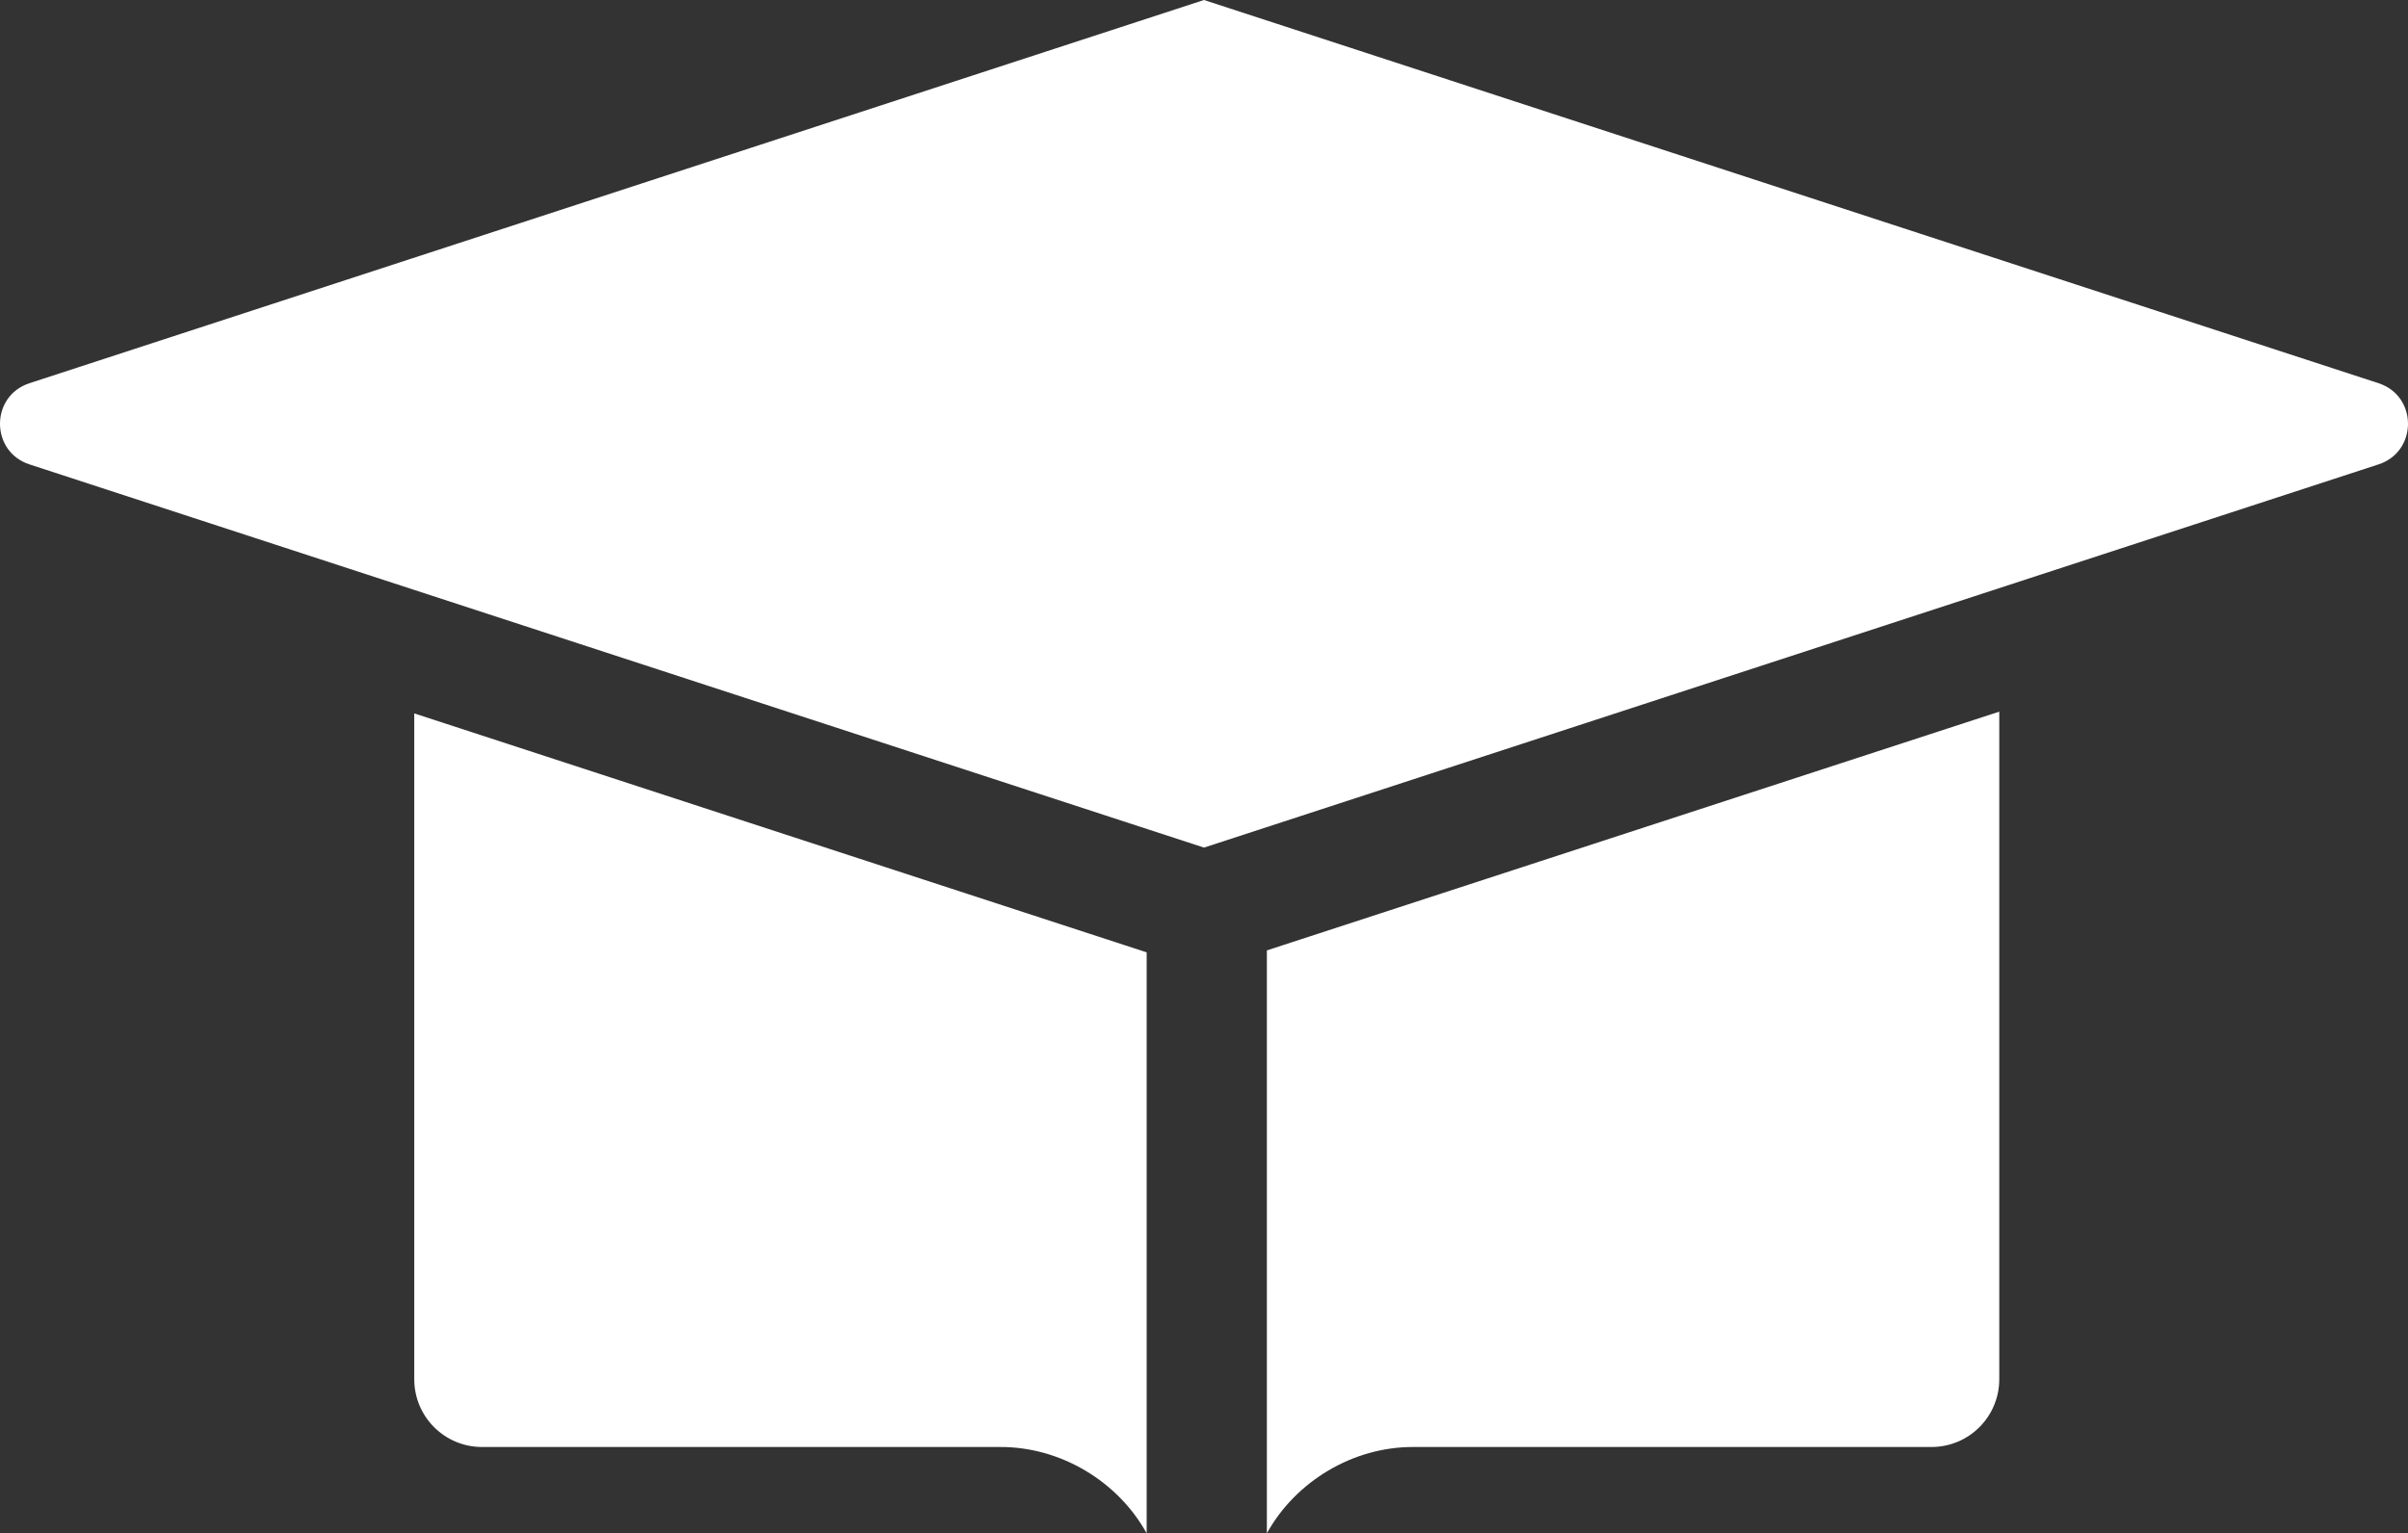 <svg xmlns:x="&amp;ns_extend;" xmlns:i="&amp;ns_ai;" xmlns:graph="&amp;ns_graphs;" xmlns="http://www.w3.org/2000/svg"
      xmlns:xlink="http://www.w3.org/1999/xlink" version="1.1" id="Layer_1" x="0px" y="0px"
      viewBox="0 0 315 200.636" style="enable-background:new 0 0 315 200.636;" xml:space="preserve">
      <rect x="0" y="0" width="315" height="200.636" fill="#333333" stroke="none"/>
      <style type="text/css">
            .st0 {
                  fill: #30D68A;
            }
      </style>
      <g id="color_index_0" fill="rgba(23, 24, 70, 1)" style="fill: rgb(255, 255, 255);">
            <path
                  d="M261.533,93.117v87.343c0,4.915-3.963,8.878-8.878,8.878h-67.707&#9;&#9;c-7.978-0.051-15.492,4.529-19.224,11.297v-76.277L261.533,93.117z" />
            <path
                  d="M150,124.616v76.02c-3.732-6.768-11.246-11.349-19.224-11.297&#9;&#9;H63.068c-4.915,0-8.878-3.963-8.878-8.878V93.349L150,124.616z" />
            <path
                  d="M157.5,0L3.852,50.144c-5.136,1.676-5.136,8.943,0,10.619L157.5,110.907&#9;&#9;l153.648-50.144c5.136-1.676,5.136-8.943,0-10.619L157.5,0z" />
      </g>
</svg>
